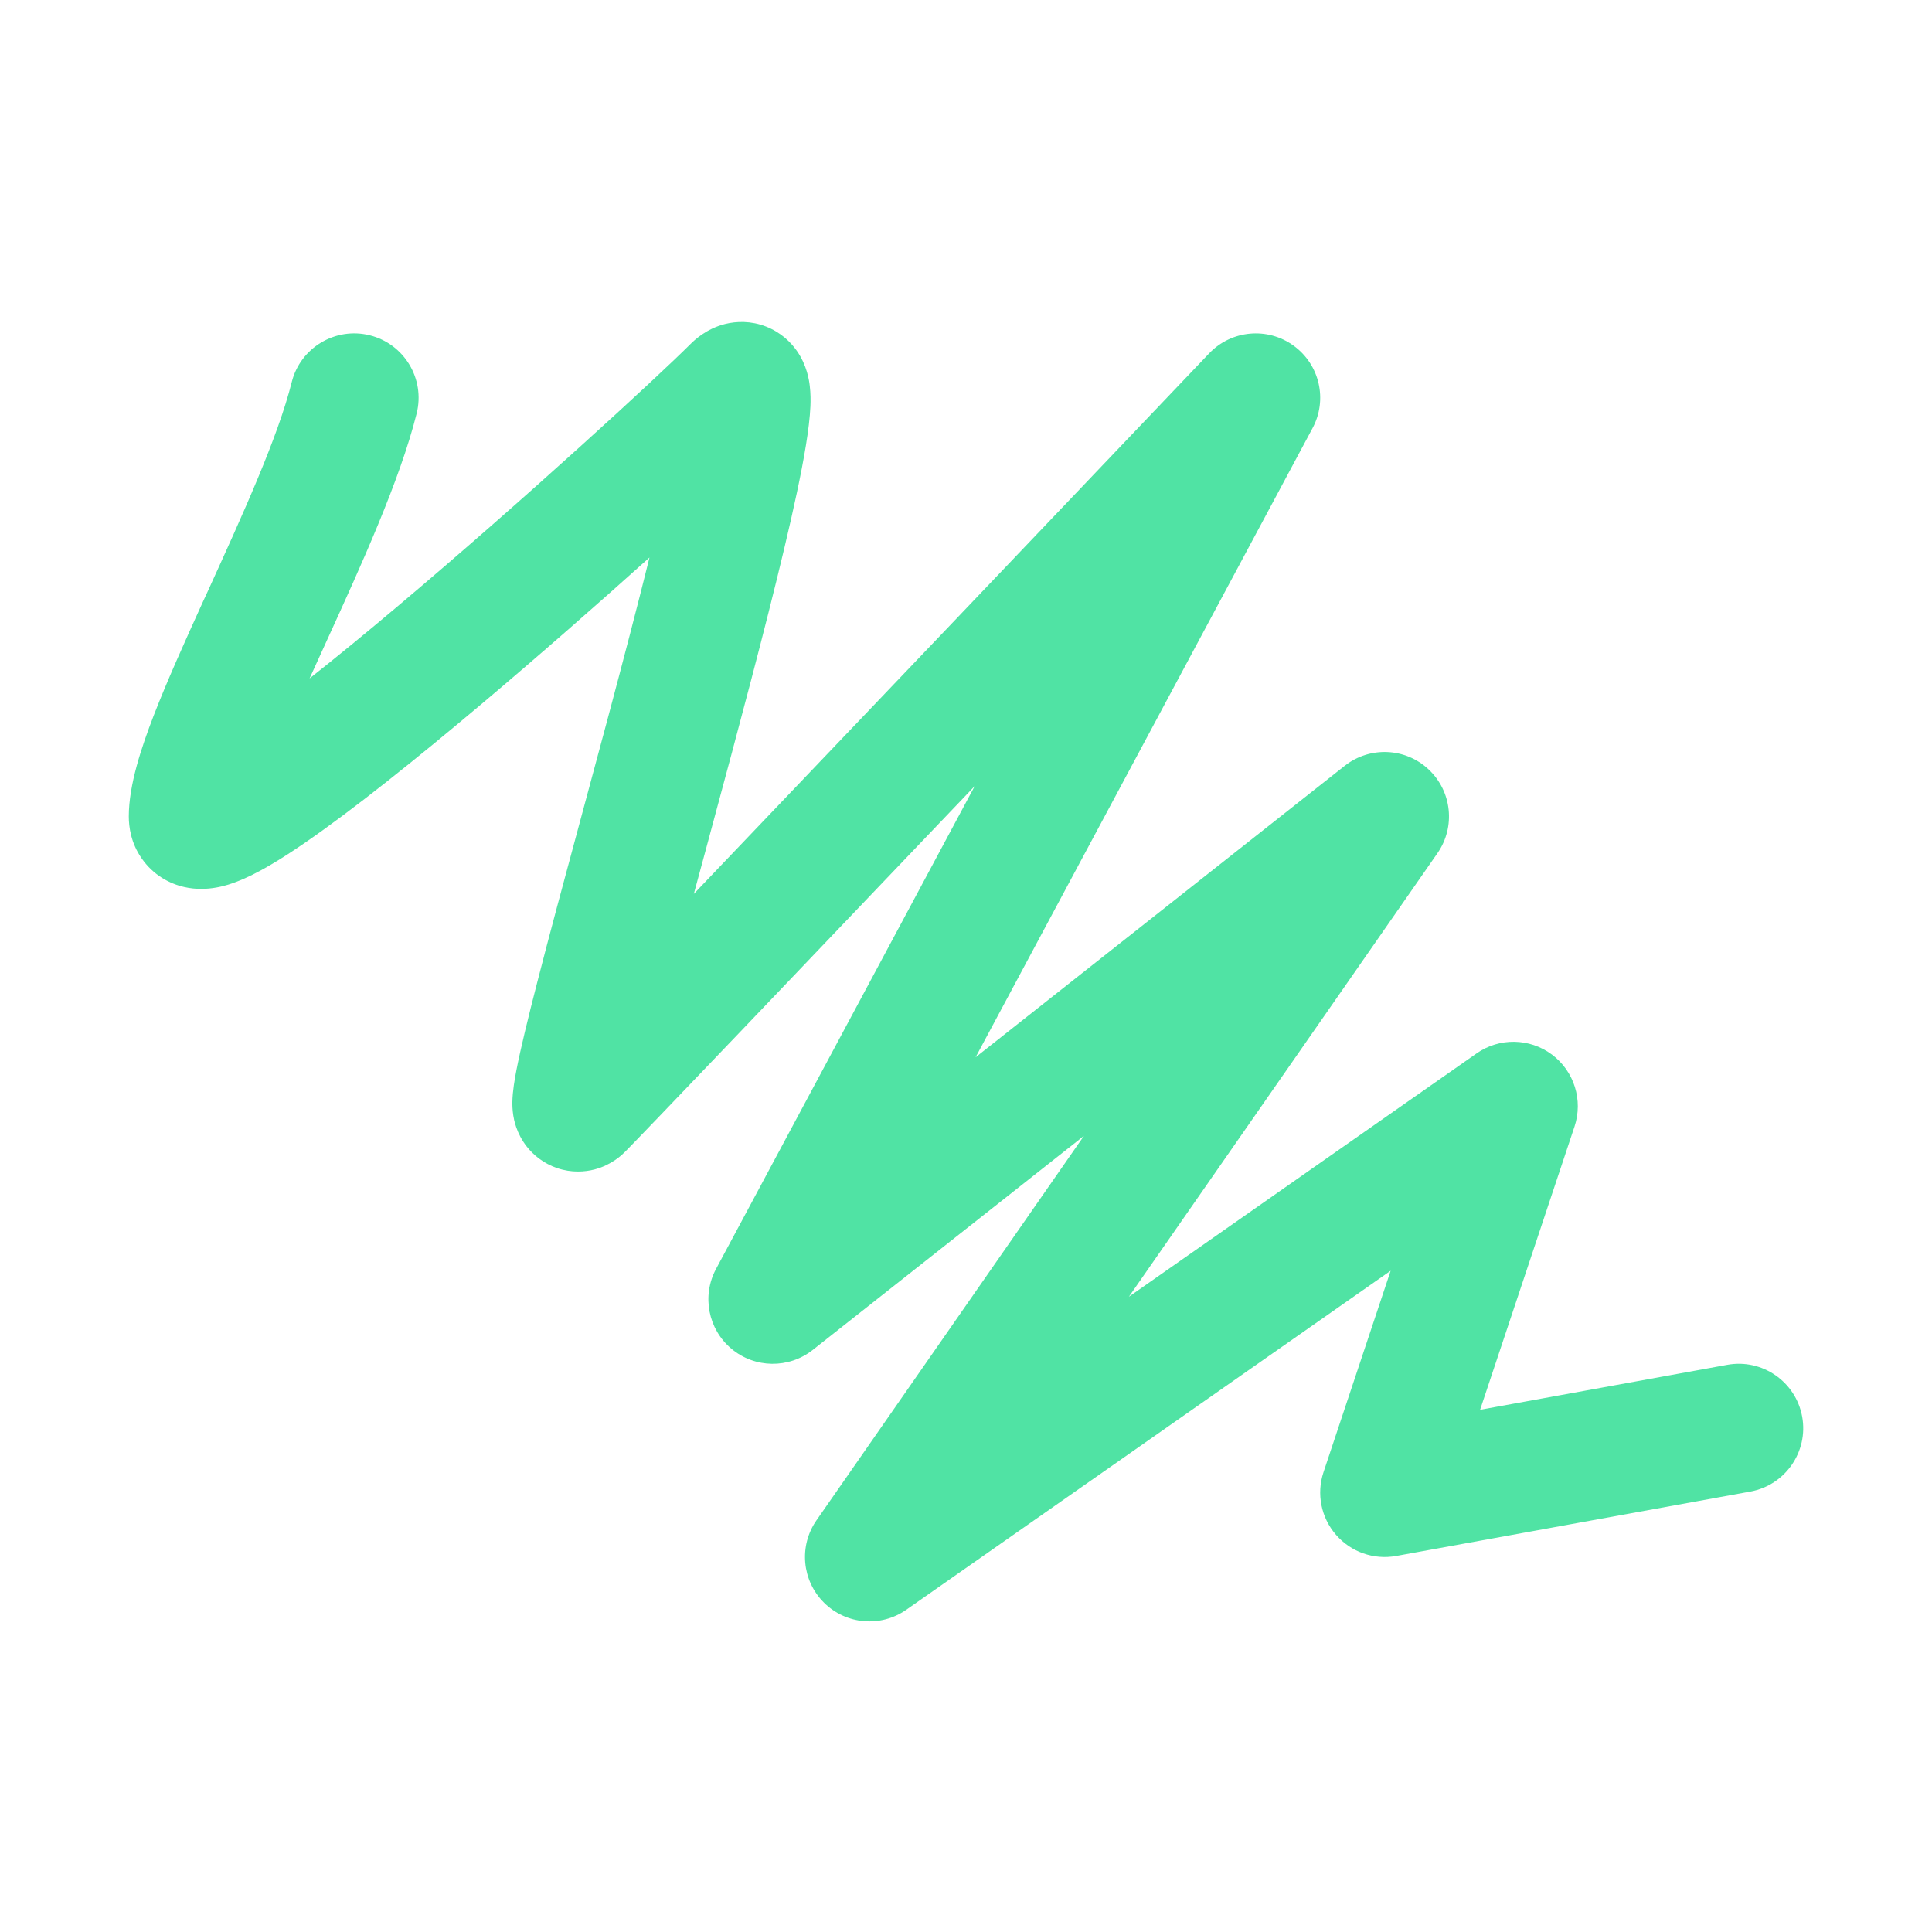 <svg width="30" height="30" viewBox="0 0 30 30" fill="none" xmlns="http://www.w3.org/2000/svg">
<path fill-rule="evenodd" clip-rule="evenodd" d="M12.118 6.775C12.125 6.768 12.129 6.764 12.13 6.764L12.13 6.764C12.126 6.767 12.122 6.771 12.118 6.775ZM10.085 8.657C9.286 9.375 8.357 10.191 7.458 10.948C6.467 11.783 5.483 12.573 4.733 13.088C4.375 13.334 3.999 13.568 3.675 13.691C3.551 13.739 3.227 13.857 2.862 13.774C2.635 13.723 2.38 13.589 2.2 13.329C2.032 13.089 2 12.839 2 12.677C2 12.187 2.197 11.603 2.387 11.11C2.595 10.572 2.873 9.956 3.152 9.342C3.175 9.292 3.198 9.242 3.221 9.193C3.779 7.968 4.316 6.788 4.53 5.934C4.664 5.399 5.207 5.073 5.743 5.207C6.278 5.341 6.604 5.884 6.47 6.42C6.21 7.46 5.601 8.794 5.079 9.938C5.043 10.017 5.008 10.095 4.973 10.171C4.916 10.295 4.861 10.416 4.807 10.535C5.232 10.199 5.694 9.82 6.169 9.419C8.13 7.767 10.212 5.852 10.715 5.349C10.778 5.286 10.965 5.105 11.26 5.031C11.434 4.988 11.66 4.979 11.895 5.071C12.127 5.162 12.28 5.315 12.372 5.446C12.532 5.673 12.564 5.908 12.574 5.992C12.588 6.109 12.588 6.22 12.584 6.31C12.569 6.652 12.483 7.136 12.374 7.65C12.148 8.714 11.761 10.207 11.365 11.687C11.227 12.203 11.088 12.717 10.954 13.215C10.893 13.441 10.833 13.663 10.774 13.88C13.144 11.399 16.649 7.72 18.776 5.487C19.121 5.125 19.681 5.074 20.086 5.367C20.492 5.66 20.618 6.208 20.381 6.649L15.149 16.417L20.88 11.892C21.269 11.585 21.825 11.609 22.185 11.949C22.546 12.289 22.604 12.841 22.321 13.248L17.529 20.136L22.927 16.358C23.28 16.11 23.752 16.117 24.098 16.375C24.444 16.633 24.585 17.084 24.449 17.493L22.983 21.891L26.821 21.193C27.364 21.094 27.885 21.455 27.984 21.998C28.083 22.541 27.722 23.062 27.179 23.161L21.679 24.161C21.331 24.224 20.976 24.099 20.745 23.832C20.513 23.565 20.44 23.196 20.551 22.861L21.594 19.732L14.073 24.996C13.676 25.274 13.137 25.227 12.794 24.885C12.451 24.543 12.402 24.004 12.679 23.606L16.832 17.637L12.62 20.962C12.248 21.255 11.721 21.248 11.358 20.944C10.995 20.64 10.895 20.122 11.118 19.705L15.135 12.207C12.451 15.022 9.952 17.639 9.707 17.884C9.664 17.927 9.503 18.087 9.236 18.158C9.08 18.199 8.874 18.213 8.653 18.139C8.433 18.064 8.279 17.93 8.182 17.807C8.015 17.596 7.979 17.378 7.97 17.32C7.956 17.23 7.955 17.154 7.956 17.108C7.959 16.944 7.992 16.755 8.02 16.611C8.084 16.283 8.199 15.809 8.34 15.261C8.526 14.535 8.77 13.63 9.028 12.676C9.161 12.181 9.298 11.674 9.433 11.171C9.668 10.291 9.895 9.425 10.085 8.657ZM2.962 11.823C2.933 11.834 2.936 11.829 2.965 11.822C2.964 11.822 2.963 11.822 2.962 11.823Z" fill="#50E3A4"/>
</svg>
